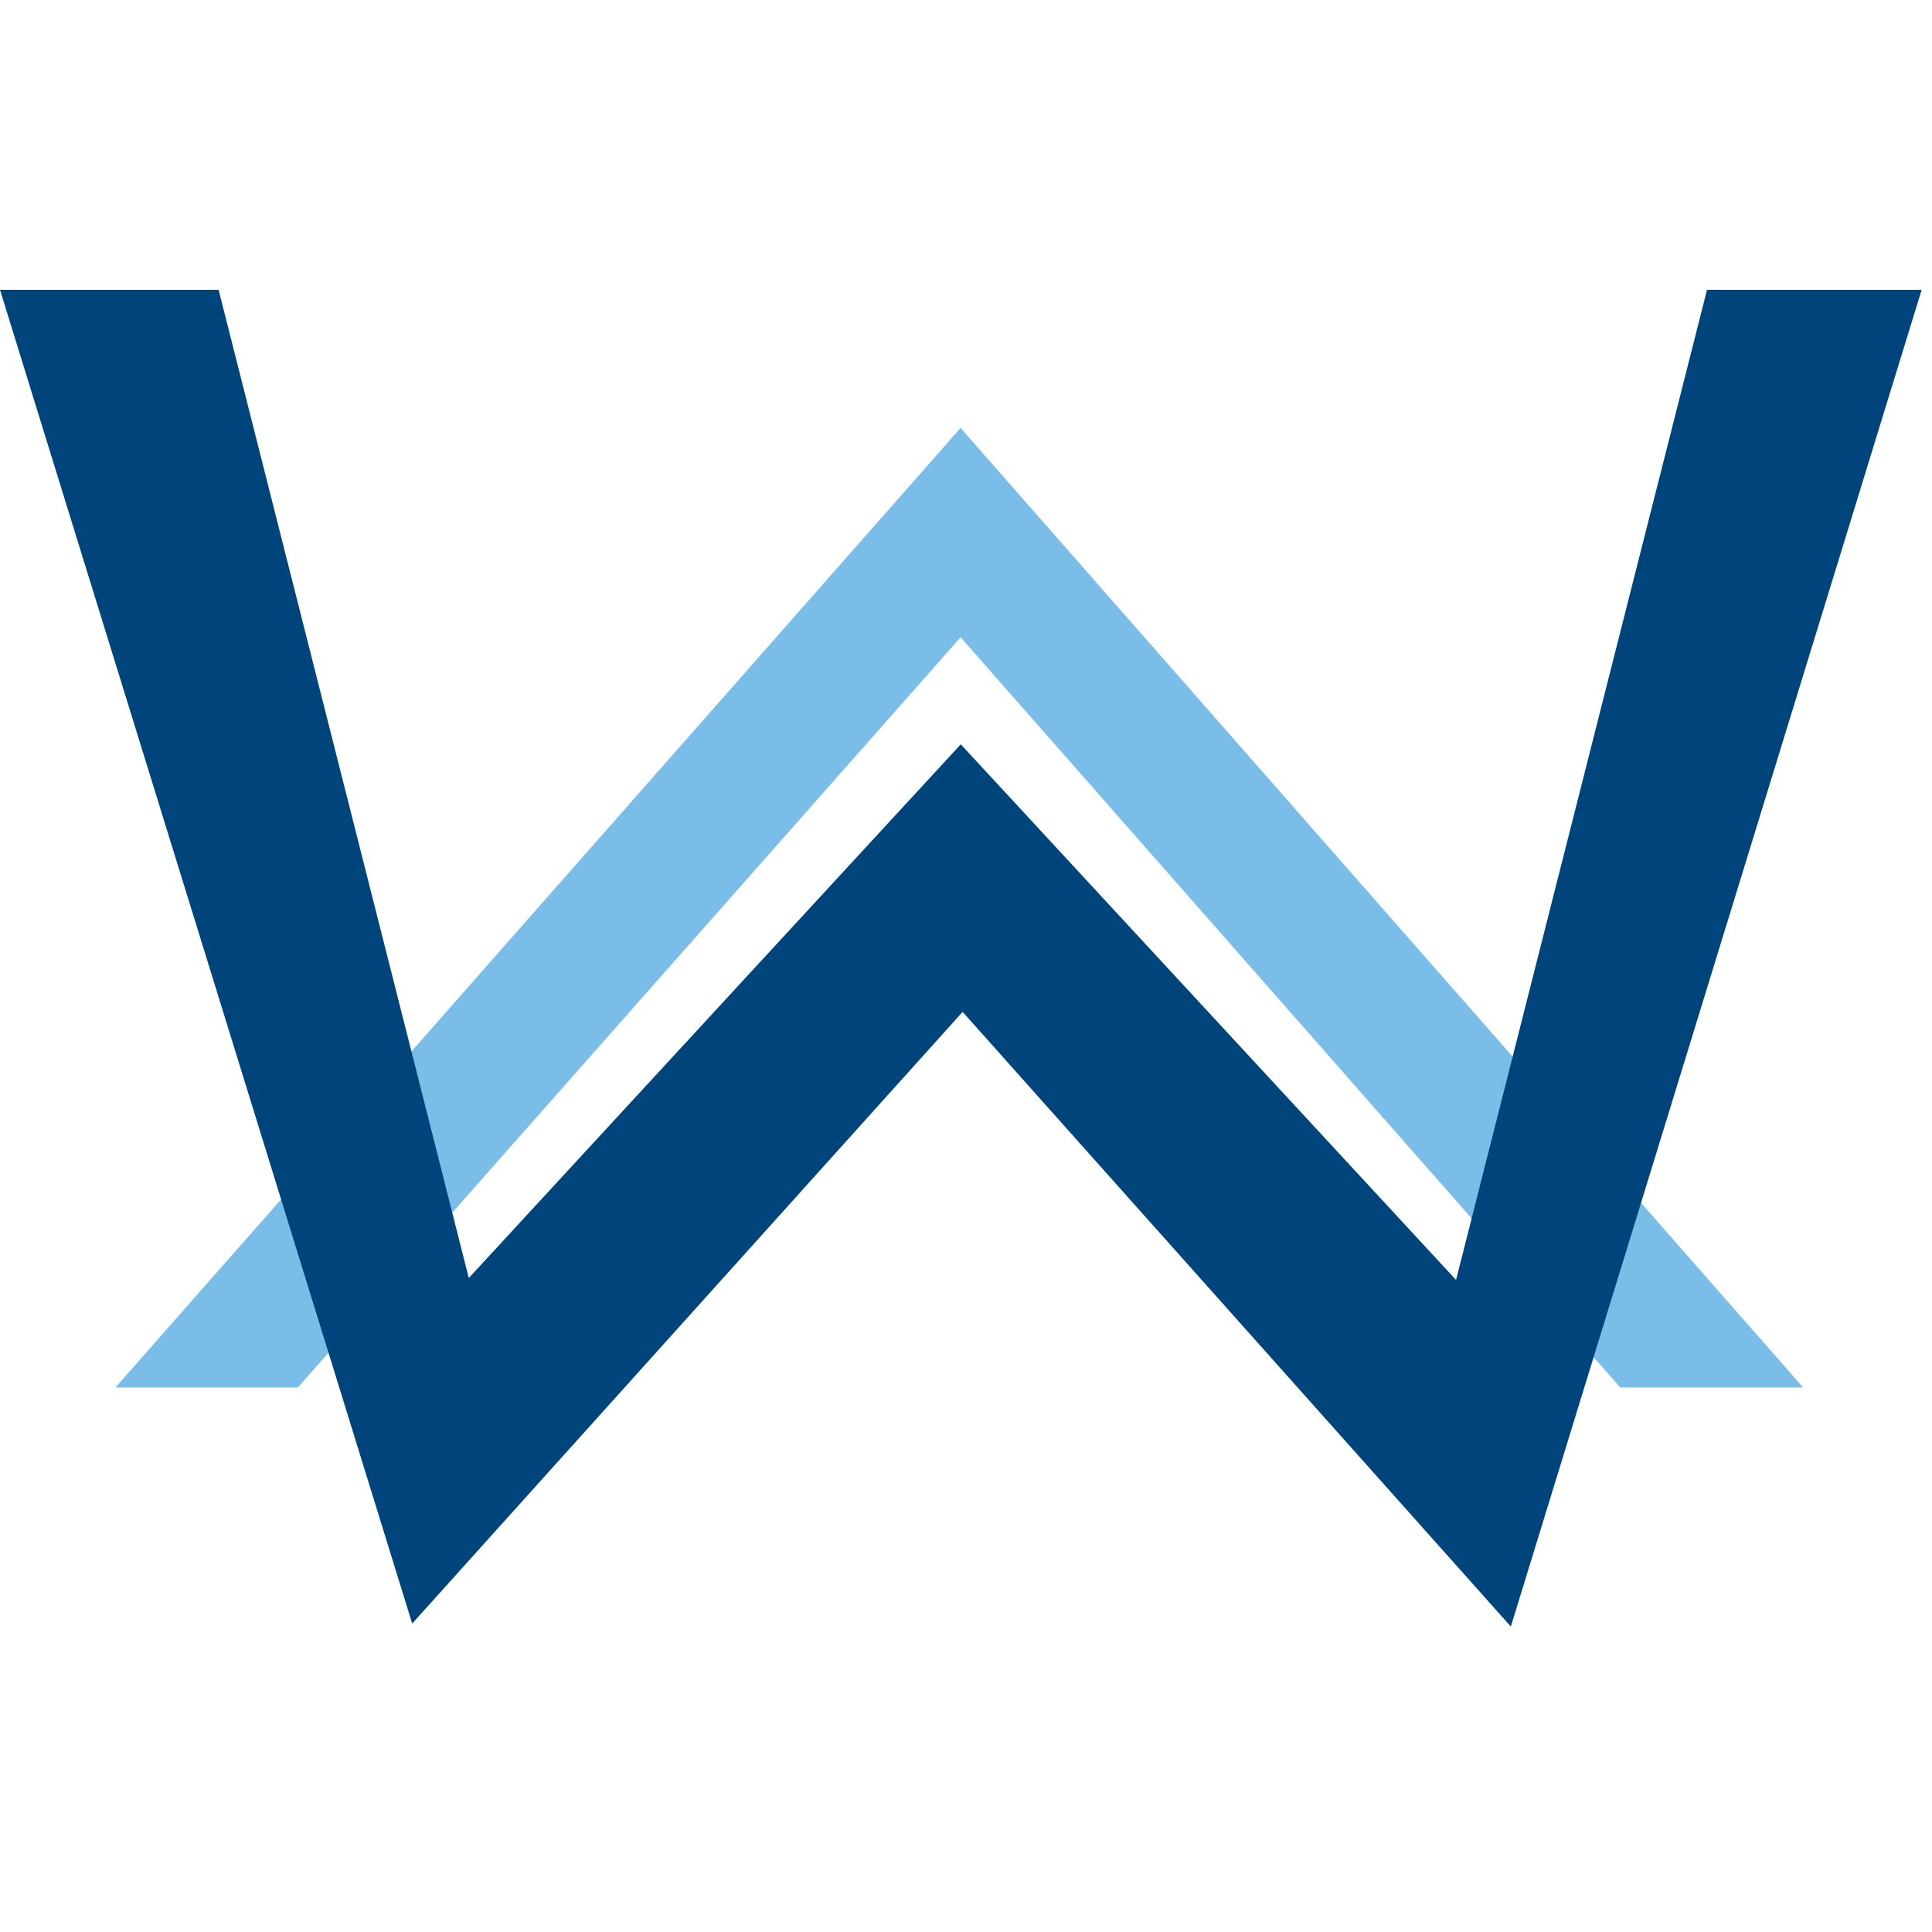 <svg xmlns="http://www.w3.org/2000/svg" width="20" height="20" viewBox="0 0 20 20">
    <g fill="none" fill-rule="nonzero">
        <path fill="#79BDE8" d="M9.946 6.595l-6.863 7.768H1.195L9.944 4.43l8.722 9.933h-1.893l-6.83-7.768z"/>
        <path fill="#00447C" d="M17.668 3h2.225L15.64 16.838l-5.675-6.363-5.698 6.332L0 3h2.263l2.59 10.23 5.093-5.525 5.127 5.545L17.671 3z"/>
    </g>
</svg>
